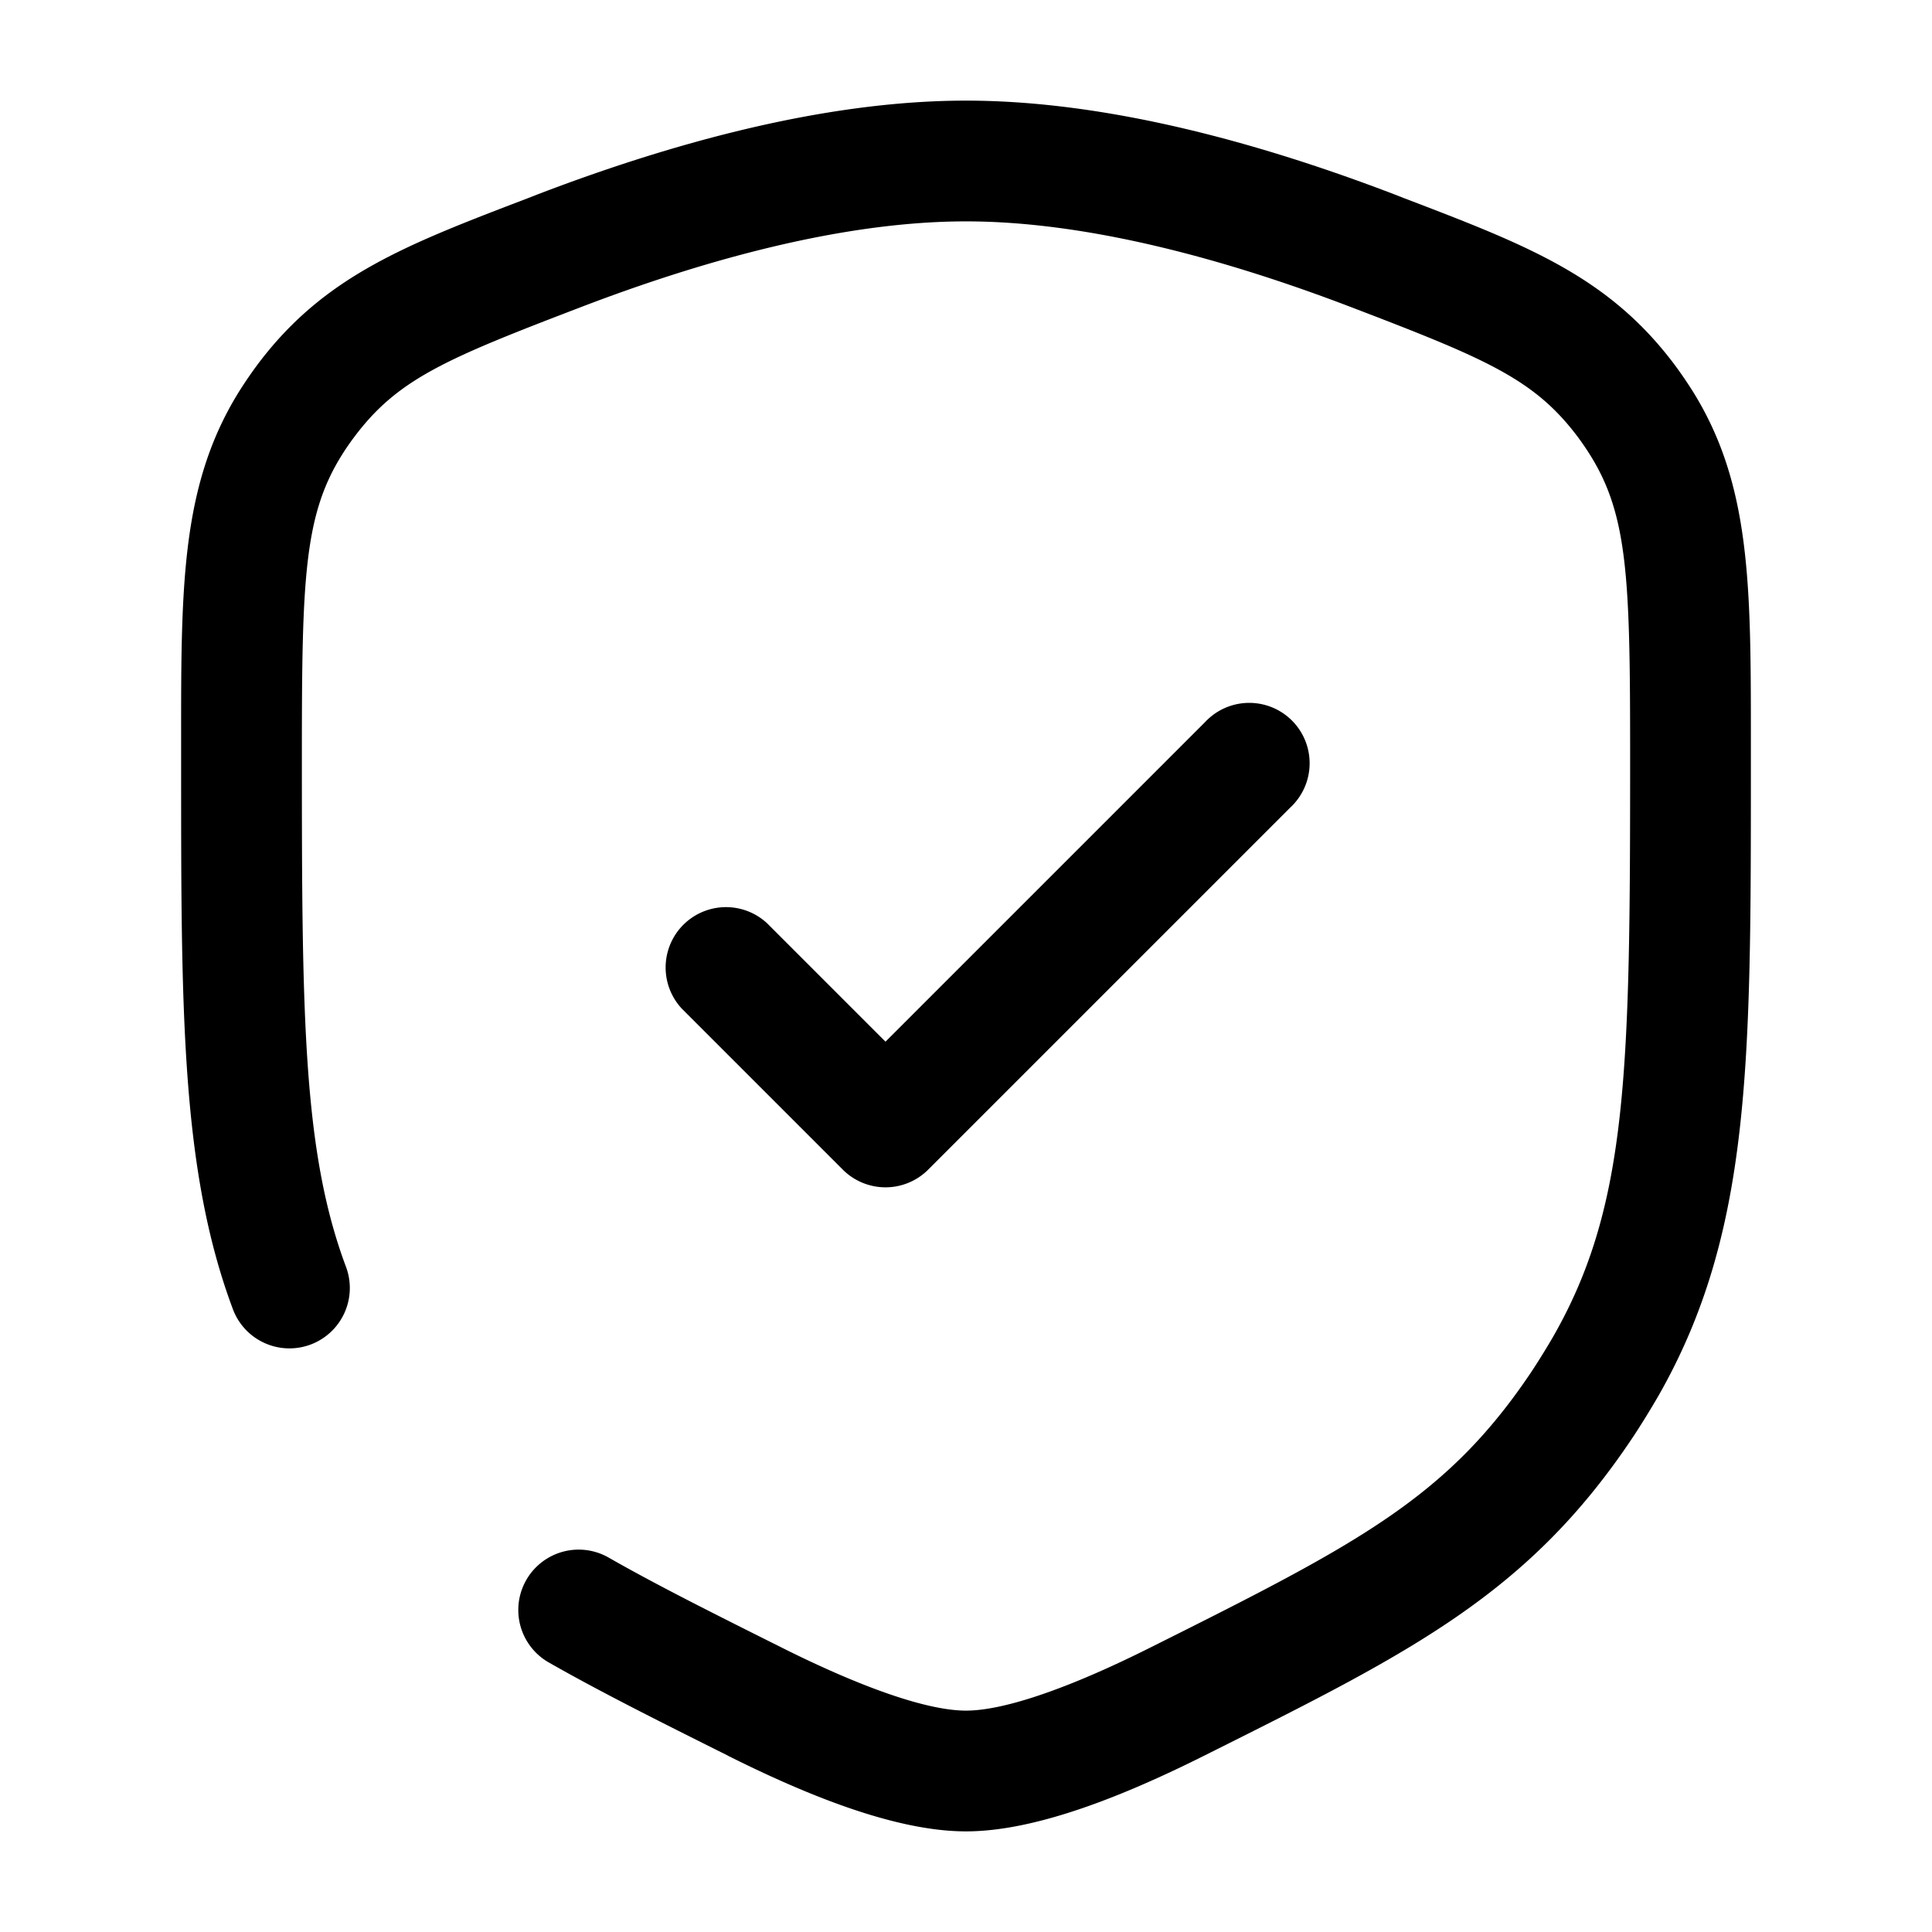 <svg xmlns="http://www.w3.org/2000/svg" width="24" height="24" fill="currentColor" viewBox="0 0 24 24">
  <path fill-rule="evenodd" d="M7.217 3.815C8.757 3.225 10.48 2.75 12 2.75c1.519 0 3.243.476 4.783 1.065 1.683.644 2.279.894 2.82 1.617.042.056.108.152.145.212.477.756.502 1.556.502 3.737 0 3.893-.02 5.579-.948 7.209-.07.124-.198.33-.277.449-1.051 1.57-2.153 2.137-4.746 3.433-1.021.511-1.815.778-2.279.778-.464 0-1.257-.267-2.279-.778-.868-.434-1.565-.783-2.16-1.123a.75.75 0 00-.745 1.302c.636.363 1.369.73 2.22 1.155l.014.008c1.02.51 2.098.936 2.95.936.852 0 1.93-.426 2.95-.936l.09-.045c2.494-1.247 3.943-1.972 5.231-3.896.1-.148.246-.386.335-.541 1.145-2.013 1.144-4.117 1.144-7.758v-.379c0-1.926.001-3.188-.733-4.352a5.405 5.405 0 00-.213-.31c-.824-1.1-1.835-1.488-3.364-2.072l-.12-.047C15.716 1.8 13.79 1.25 12 1.25c-1.79 0-3.715.55-5.32 1.164l-.12.047c-1.528.584-2.54.971-3.364 2.072a5.415 5.415 0 00-.213.31c-.734 1.164-.734 2.426-.733 4.352V9.532c0 3.032 0 5.013.643 6.731a.75.75 0 001.405-.526c-.537-1.434-.548-3.13-.548-6.356 0-2.181.025-2.981.502-3.737.037-.06.103-.156.146-.212.54-.723 1.136-.973 2.819-1.617zm8.813 6.215a.75.75 0 10-1.06-1.06L11 12.94l-1.47-1.47a.75.75 0 00-1.06 1.06l2 2a.75.75 0 001.06 0l4.5-4.5z"/>
</svg>
